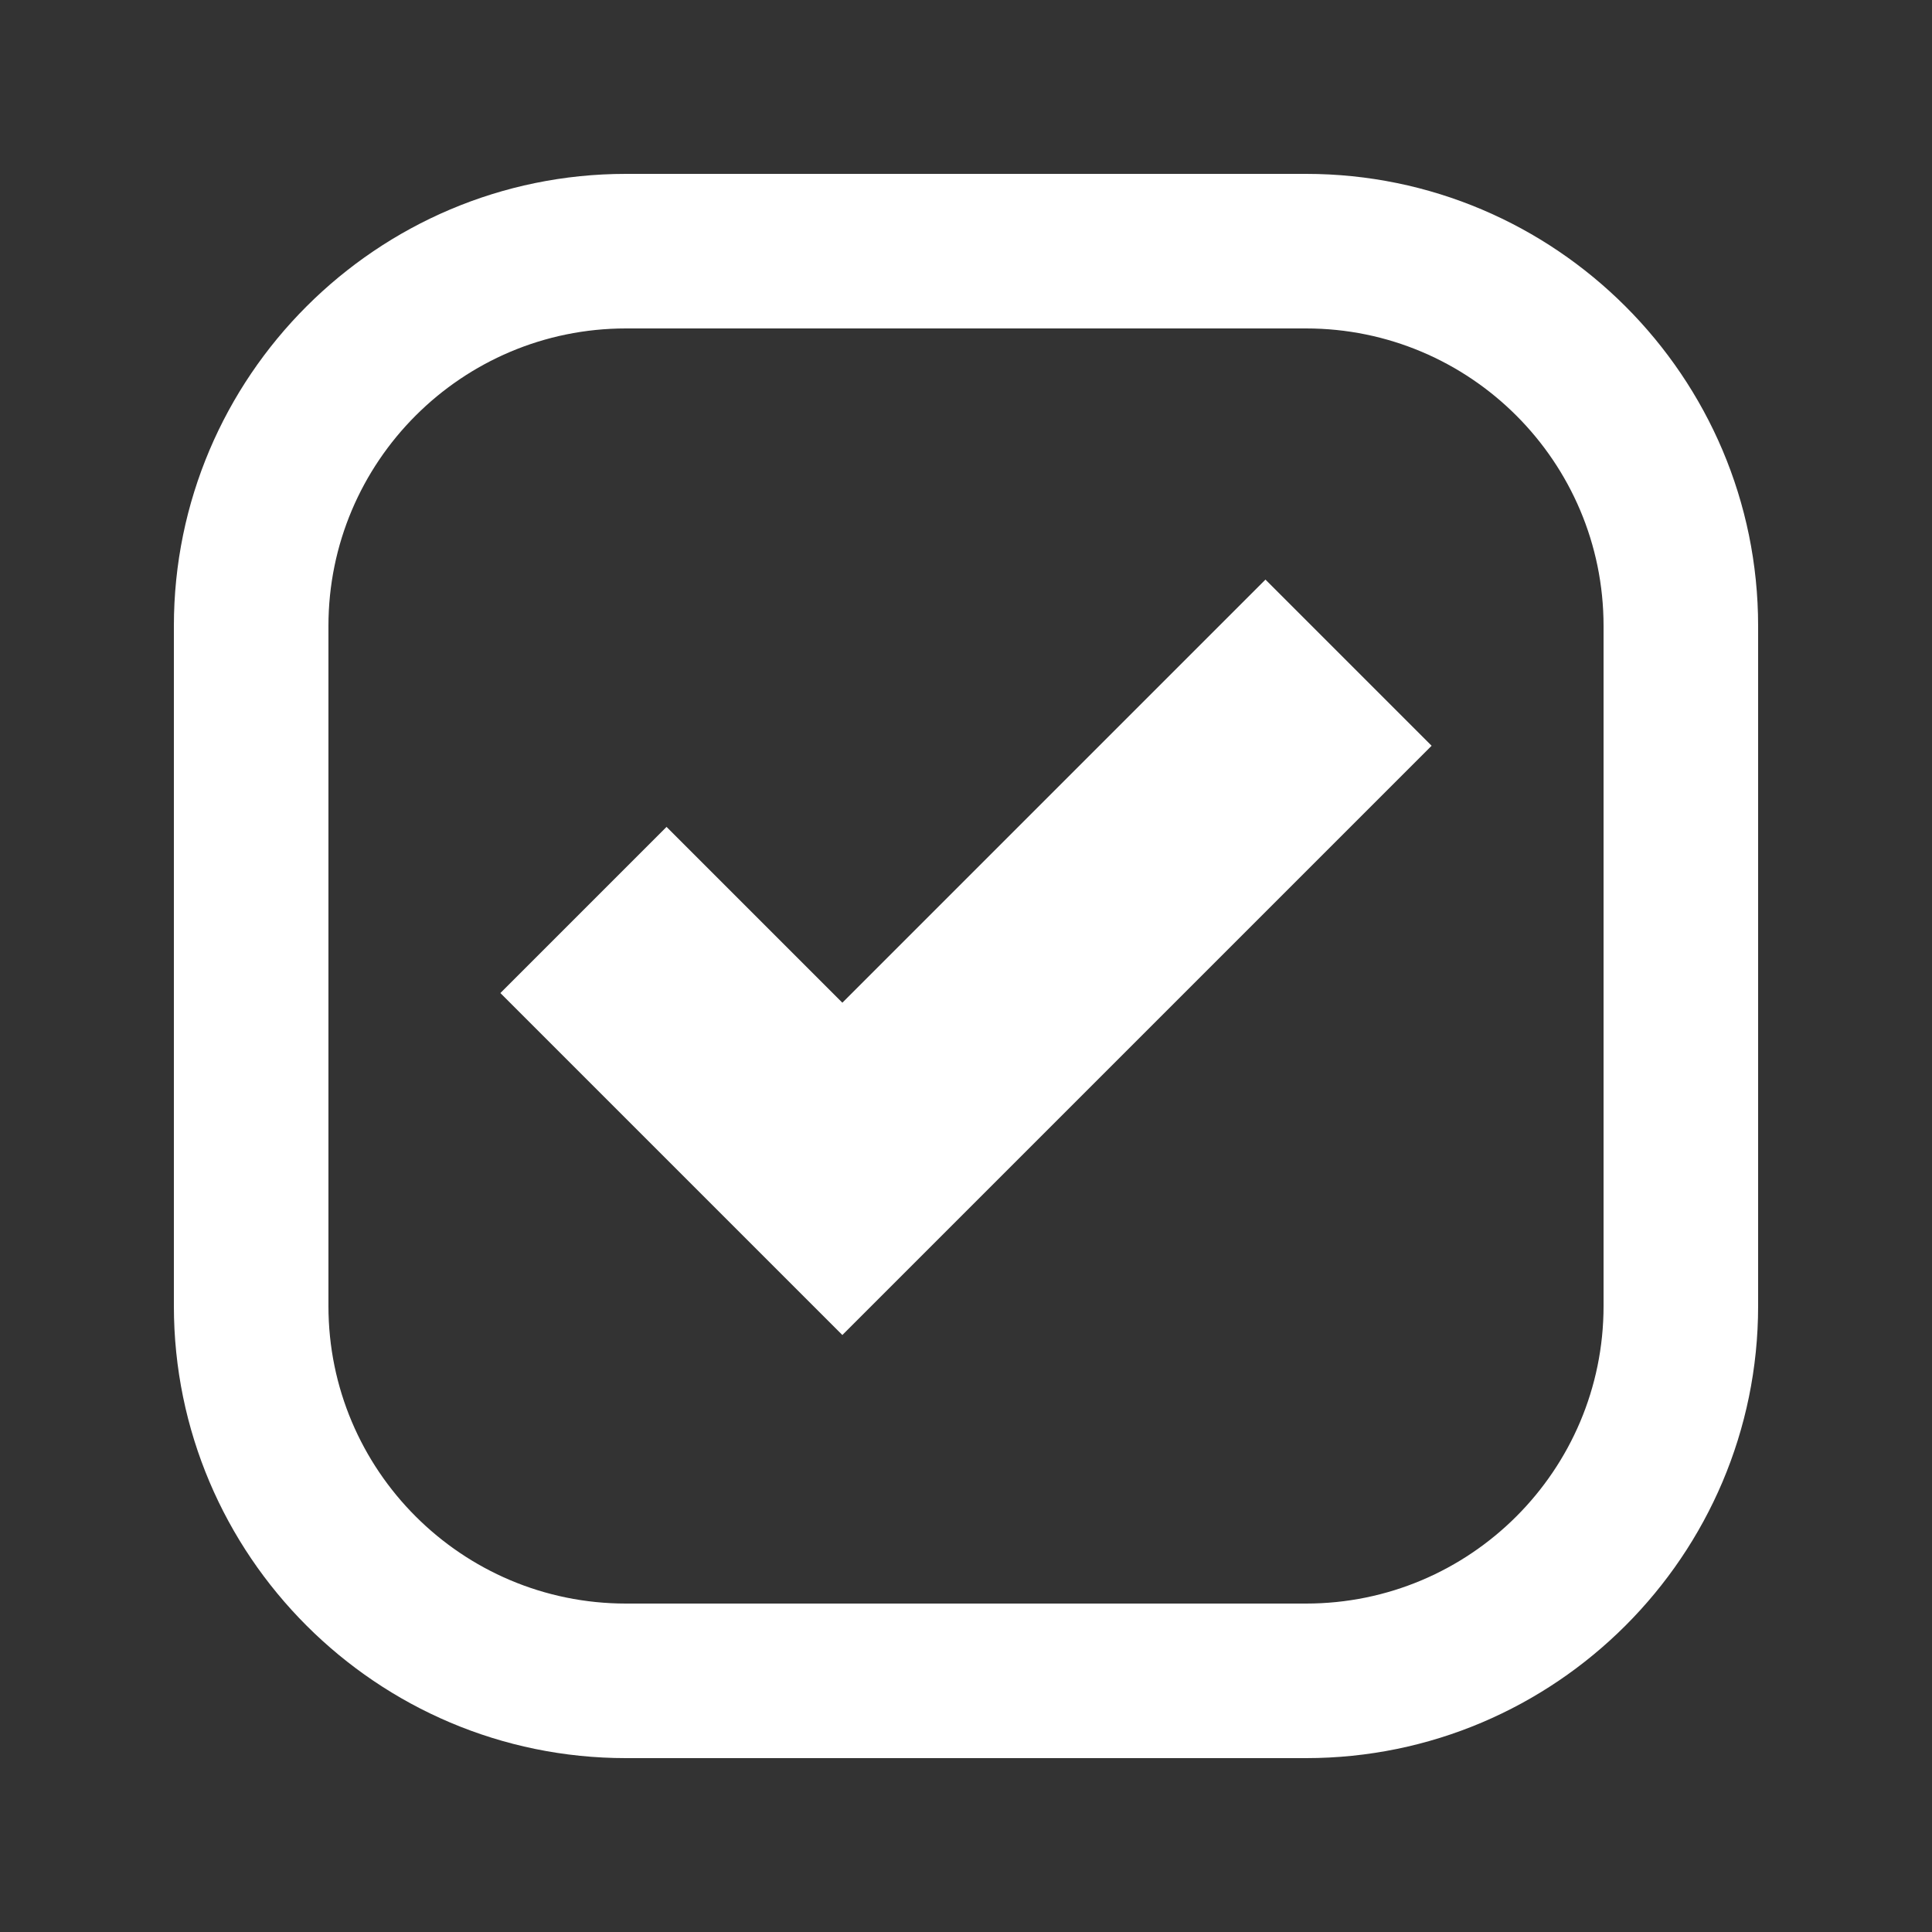 <svg fill="#FFF" xmlns="http://www.w3.org/2000/svg" viewBox="0 0 100 100"><rect x="0" y="0" width="100" height="100" fill="#333333" stroke="none"/><path d="M74.1 38.6L65.5 30 43.6 51.9l-9.1-9.1-8.6 8.6 17.7 17.7z"/><path d="M32.4 91h35.2C80.5 91 91 80.5 91 67.6V32.4C91 19.5 80.5 9 67.6 9H32.4C19.5 9 9 19.5 9 32.4v35.2C9 80.5 19.5 91 32.4 91zM17 32.4C17 23.9 23.9 17 32.4 17h35.2C76.1 17 83 23.9 83 32.4v35.2C83 76.1 76.1 83 67.6 83H32.4C23.9 83 17 76.1 17 67.6V32.4z"/></svg>